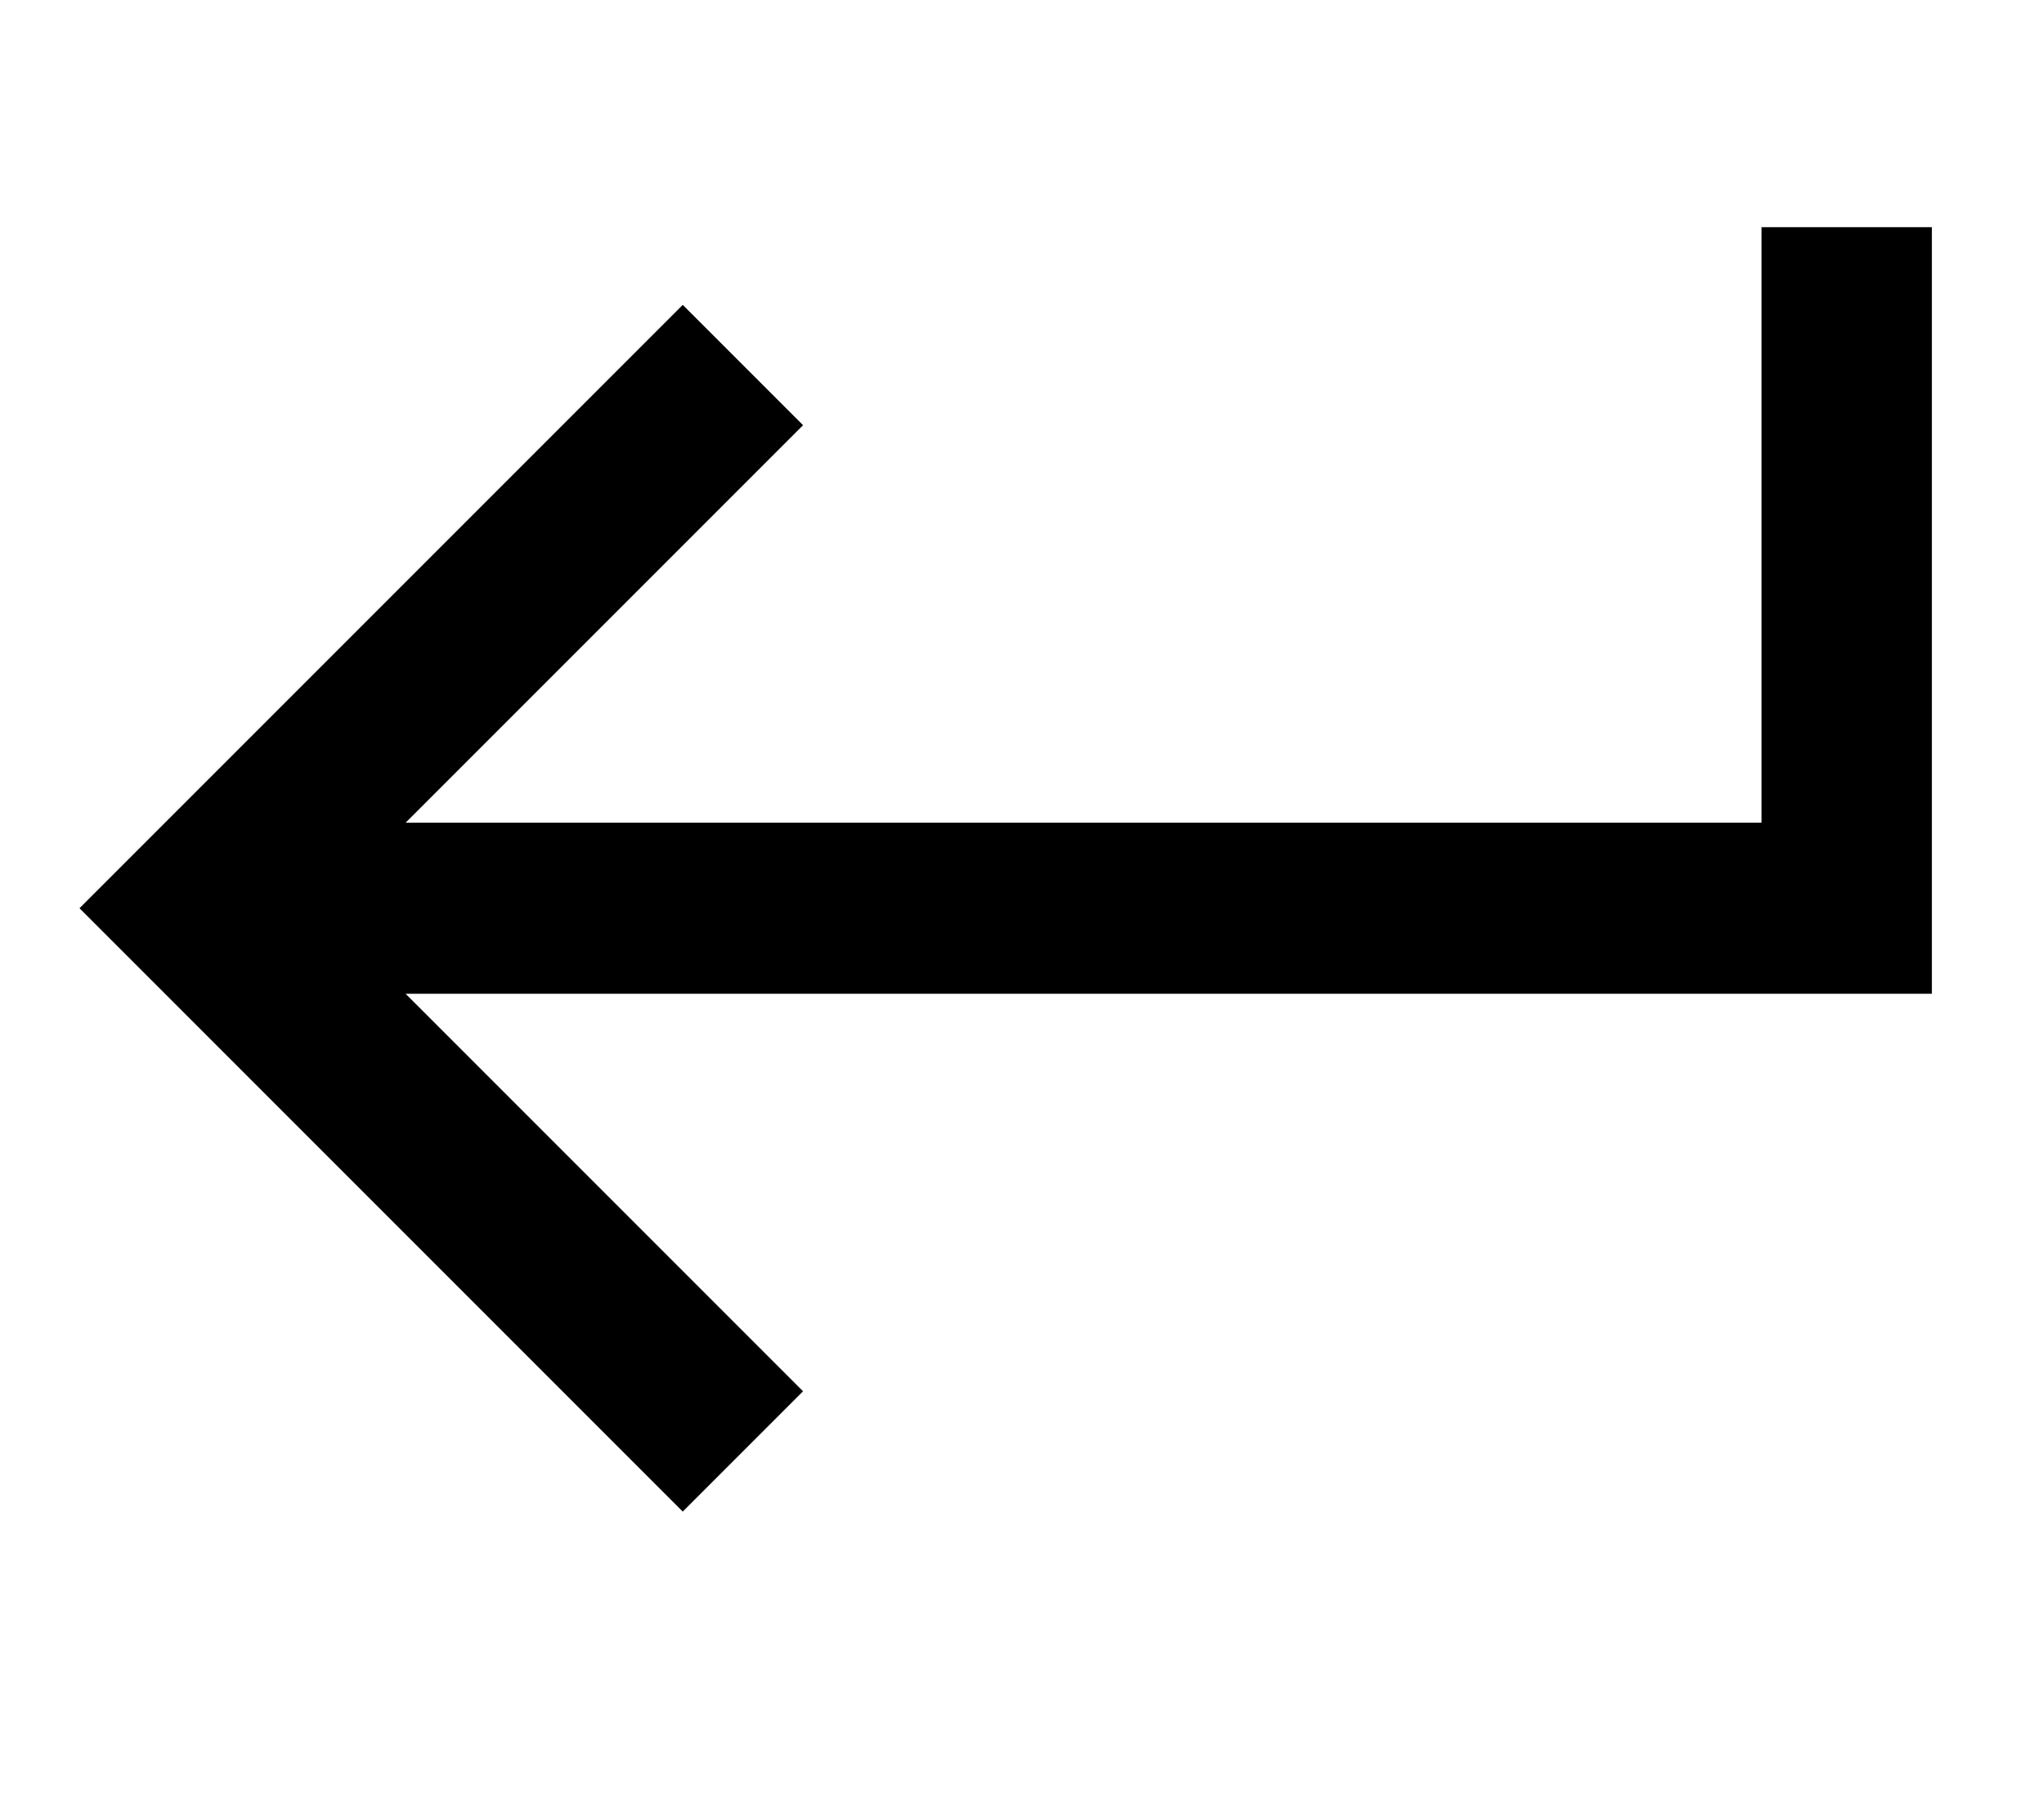 <svg xmlns="http://www.w3.org/2000/svg" viewBox="0 0 576 512"><!--! Font Awesome Pro 7.0.0 by @fontawesome - https://fontawesome.com License - https://fontawesome.com/license (Commercial License) Copyright 2025 Fonticons, Inc. --><path opacity=".4" fill="currentColor" d=""/><path fill="currentColor" d="M496.4 88l0-24 48 0 0 216-430.1 0 95 95 17 17-33.9 33.9-17-17-136-136-17-17 17-17 136-136 17-17 33.9 33.9-17 17-95 95 382.1 0 0-144z"/></svg>